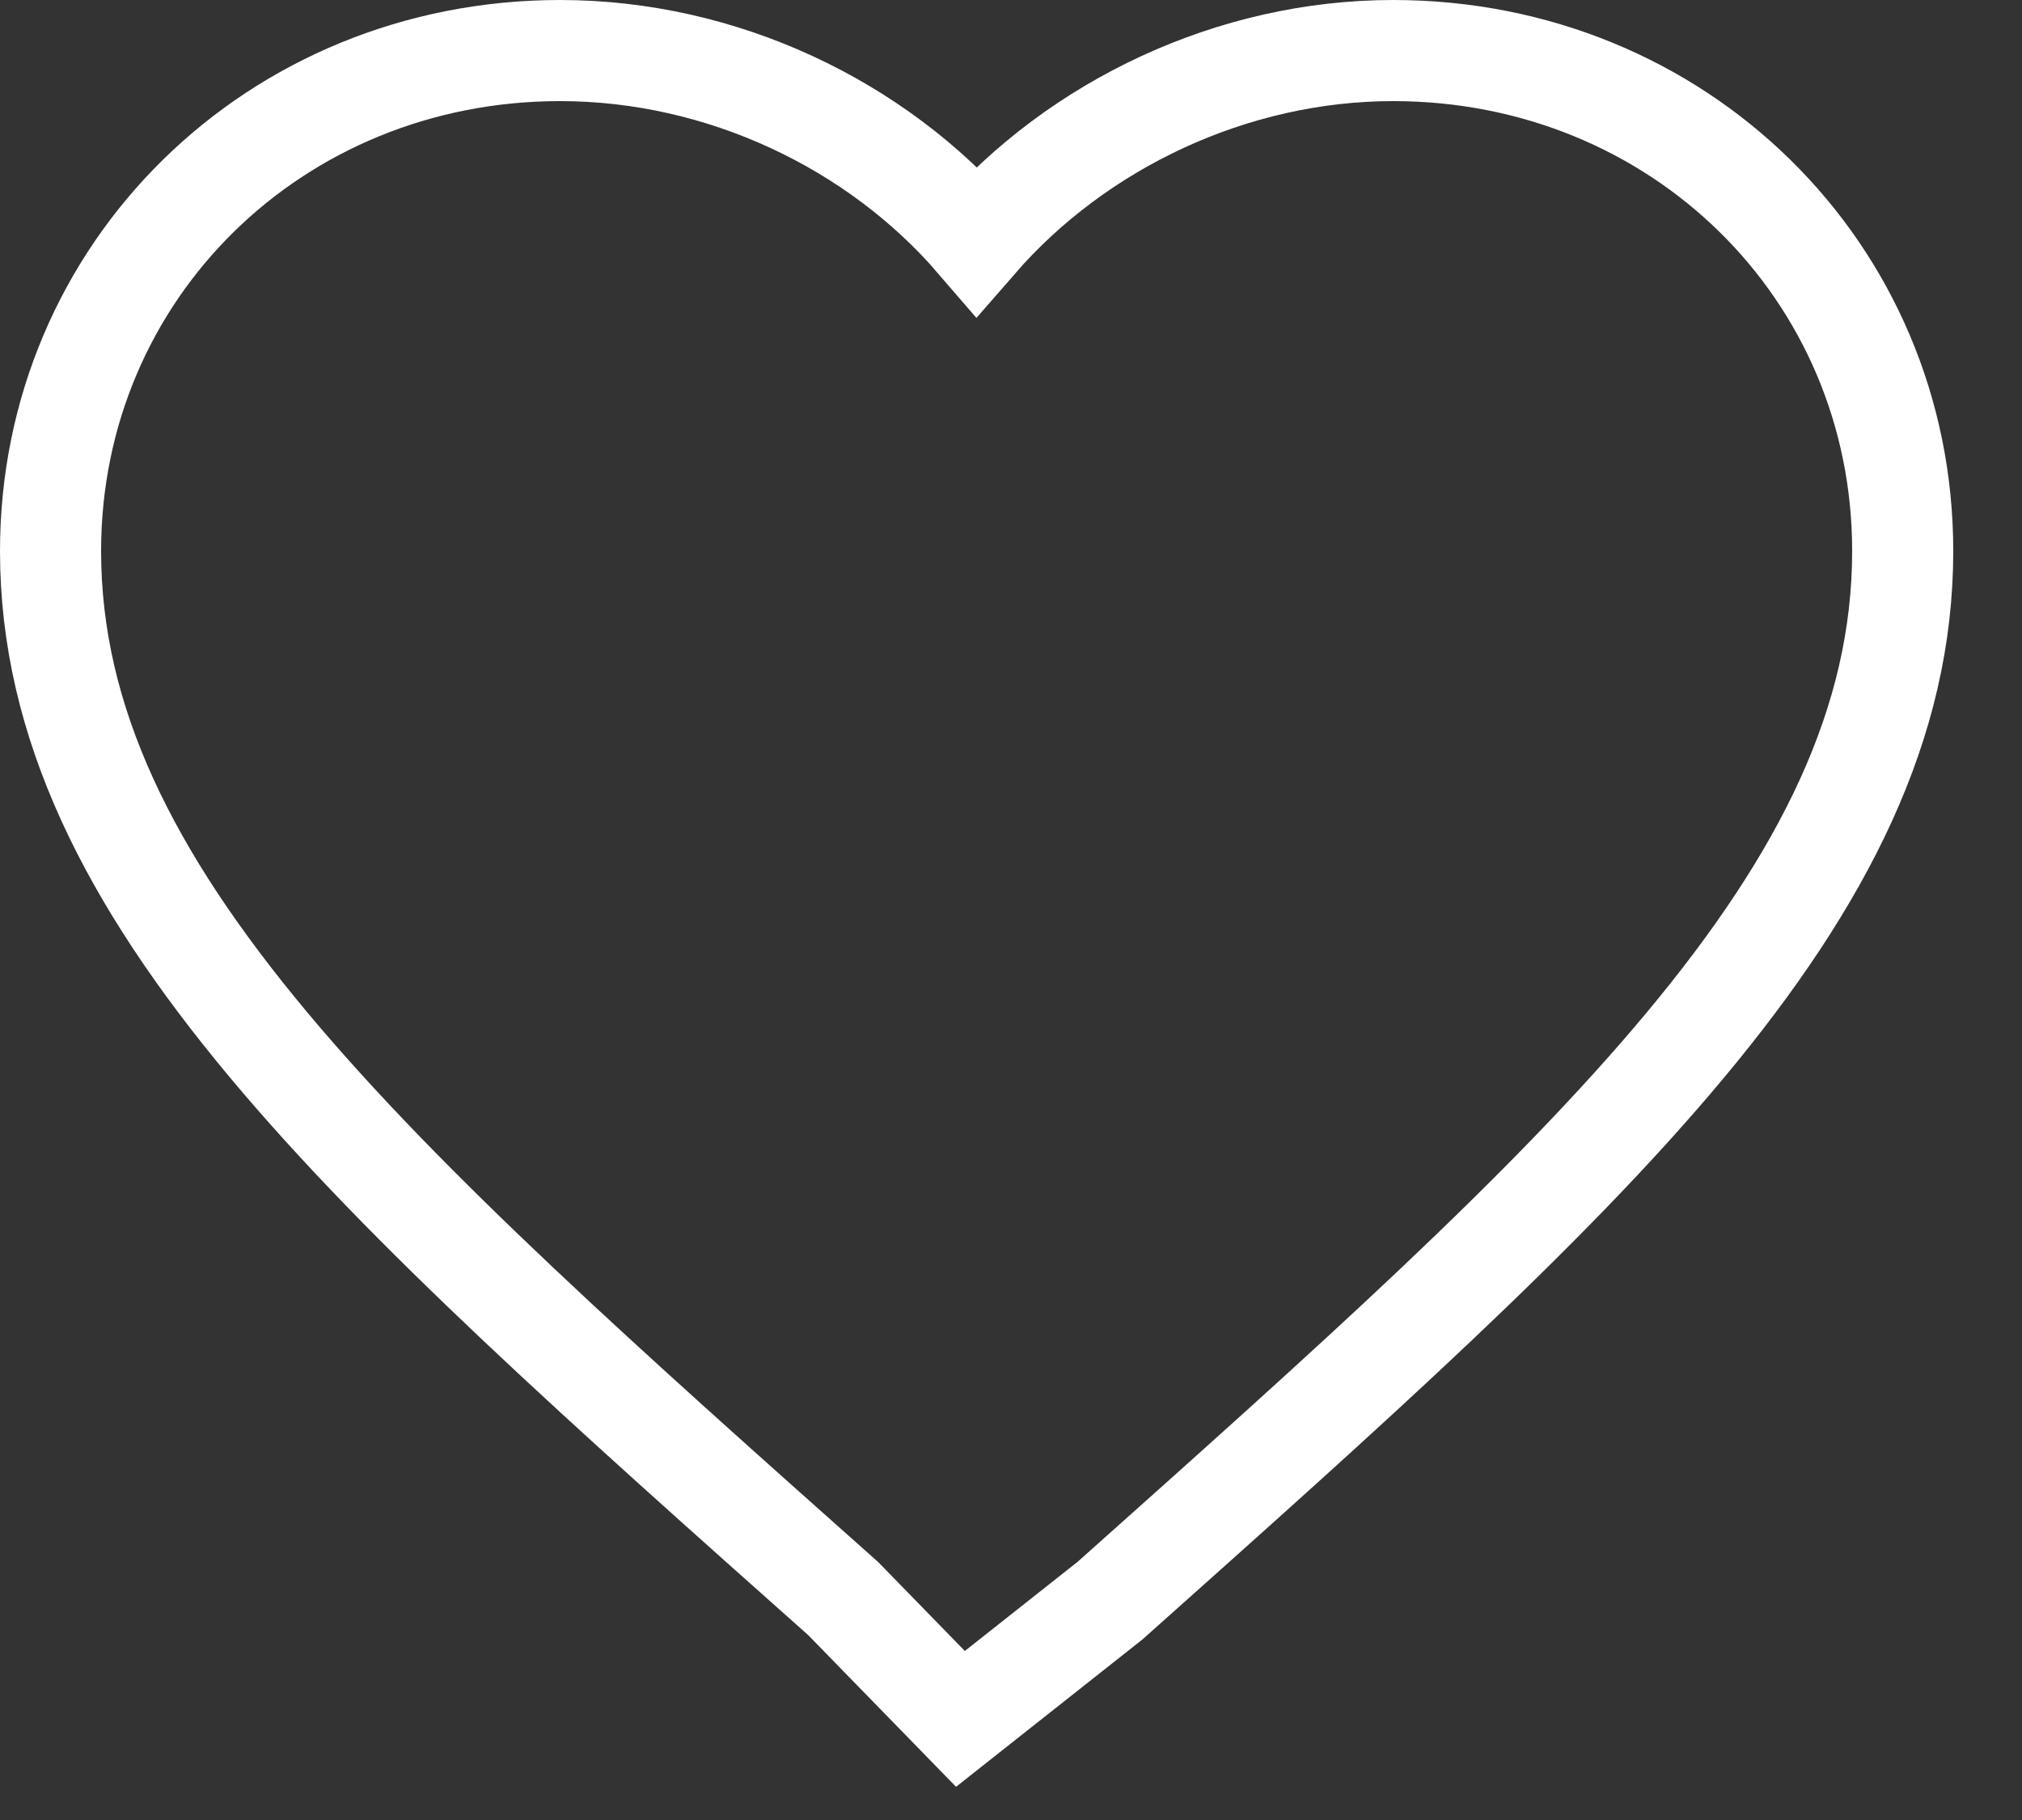 <svg width="20" height="18" viewBox="0 0 20 18" fill="none" xmlns="http://www.w3.org/2000/svg">
<rect x="0" y="0" width="20" height="18" fill="#333333" stroke="none"/>
<path d="M9.5 17L8.34 15.81C3.62 11.61 0.5 8.84 0.5 5.45C0.5 2.68 2.72 0.5 5.54 0.5C7.14 0.5 8.67 1.23 9.66 2.38C10.66 1.23 12.19 0.5 13.78 0.5C16.6 0.5 18.82 2.68 18.82 5.45C18.82 8.85 15.7 11.62 10.98 15.83L9.5 17Z" stroke="white"/>
</svg>
